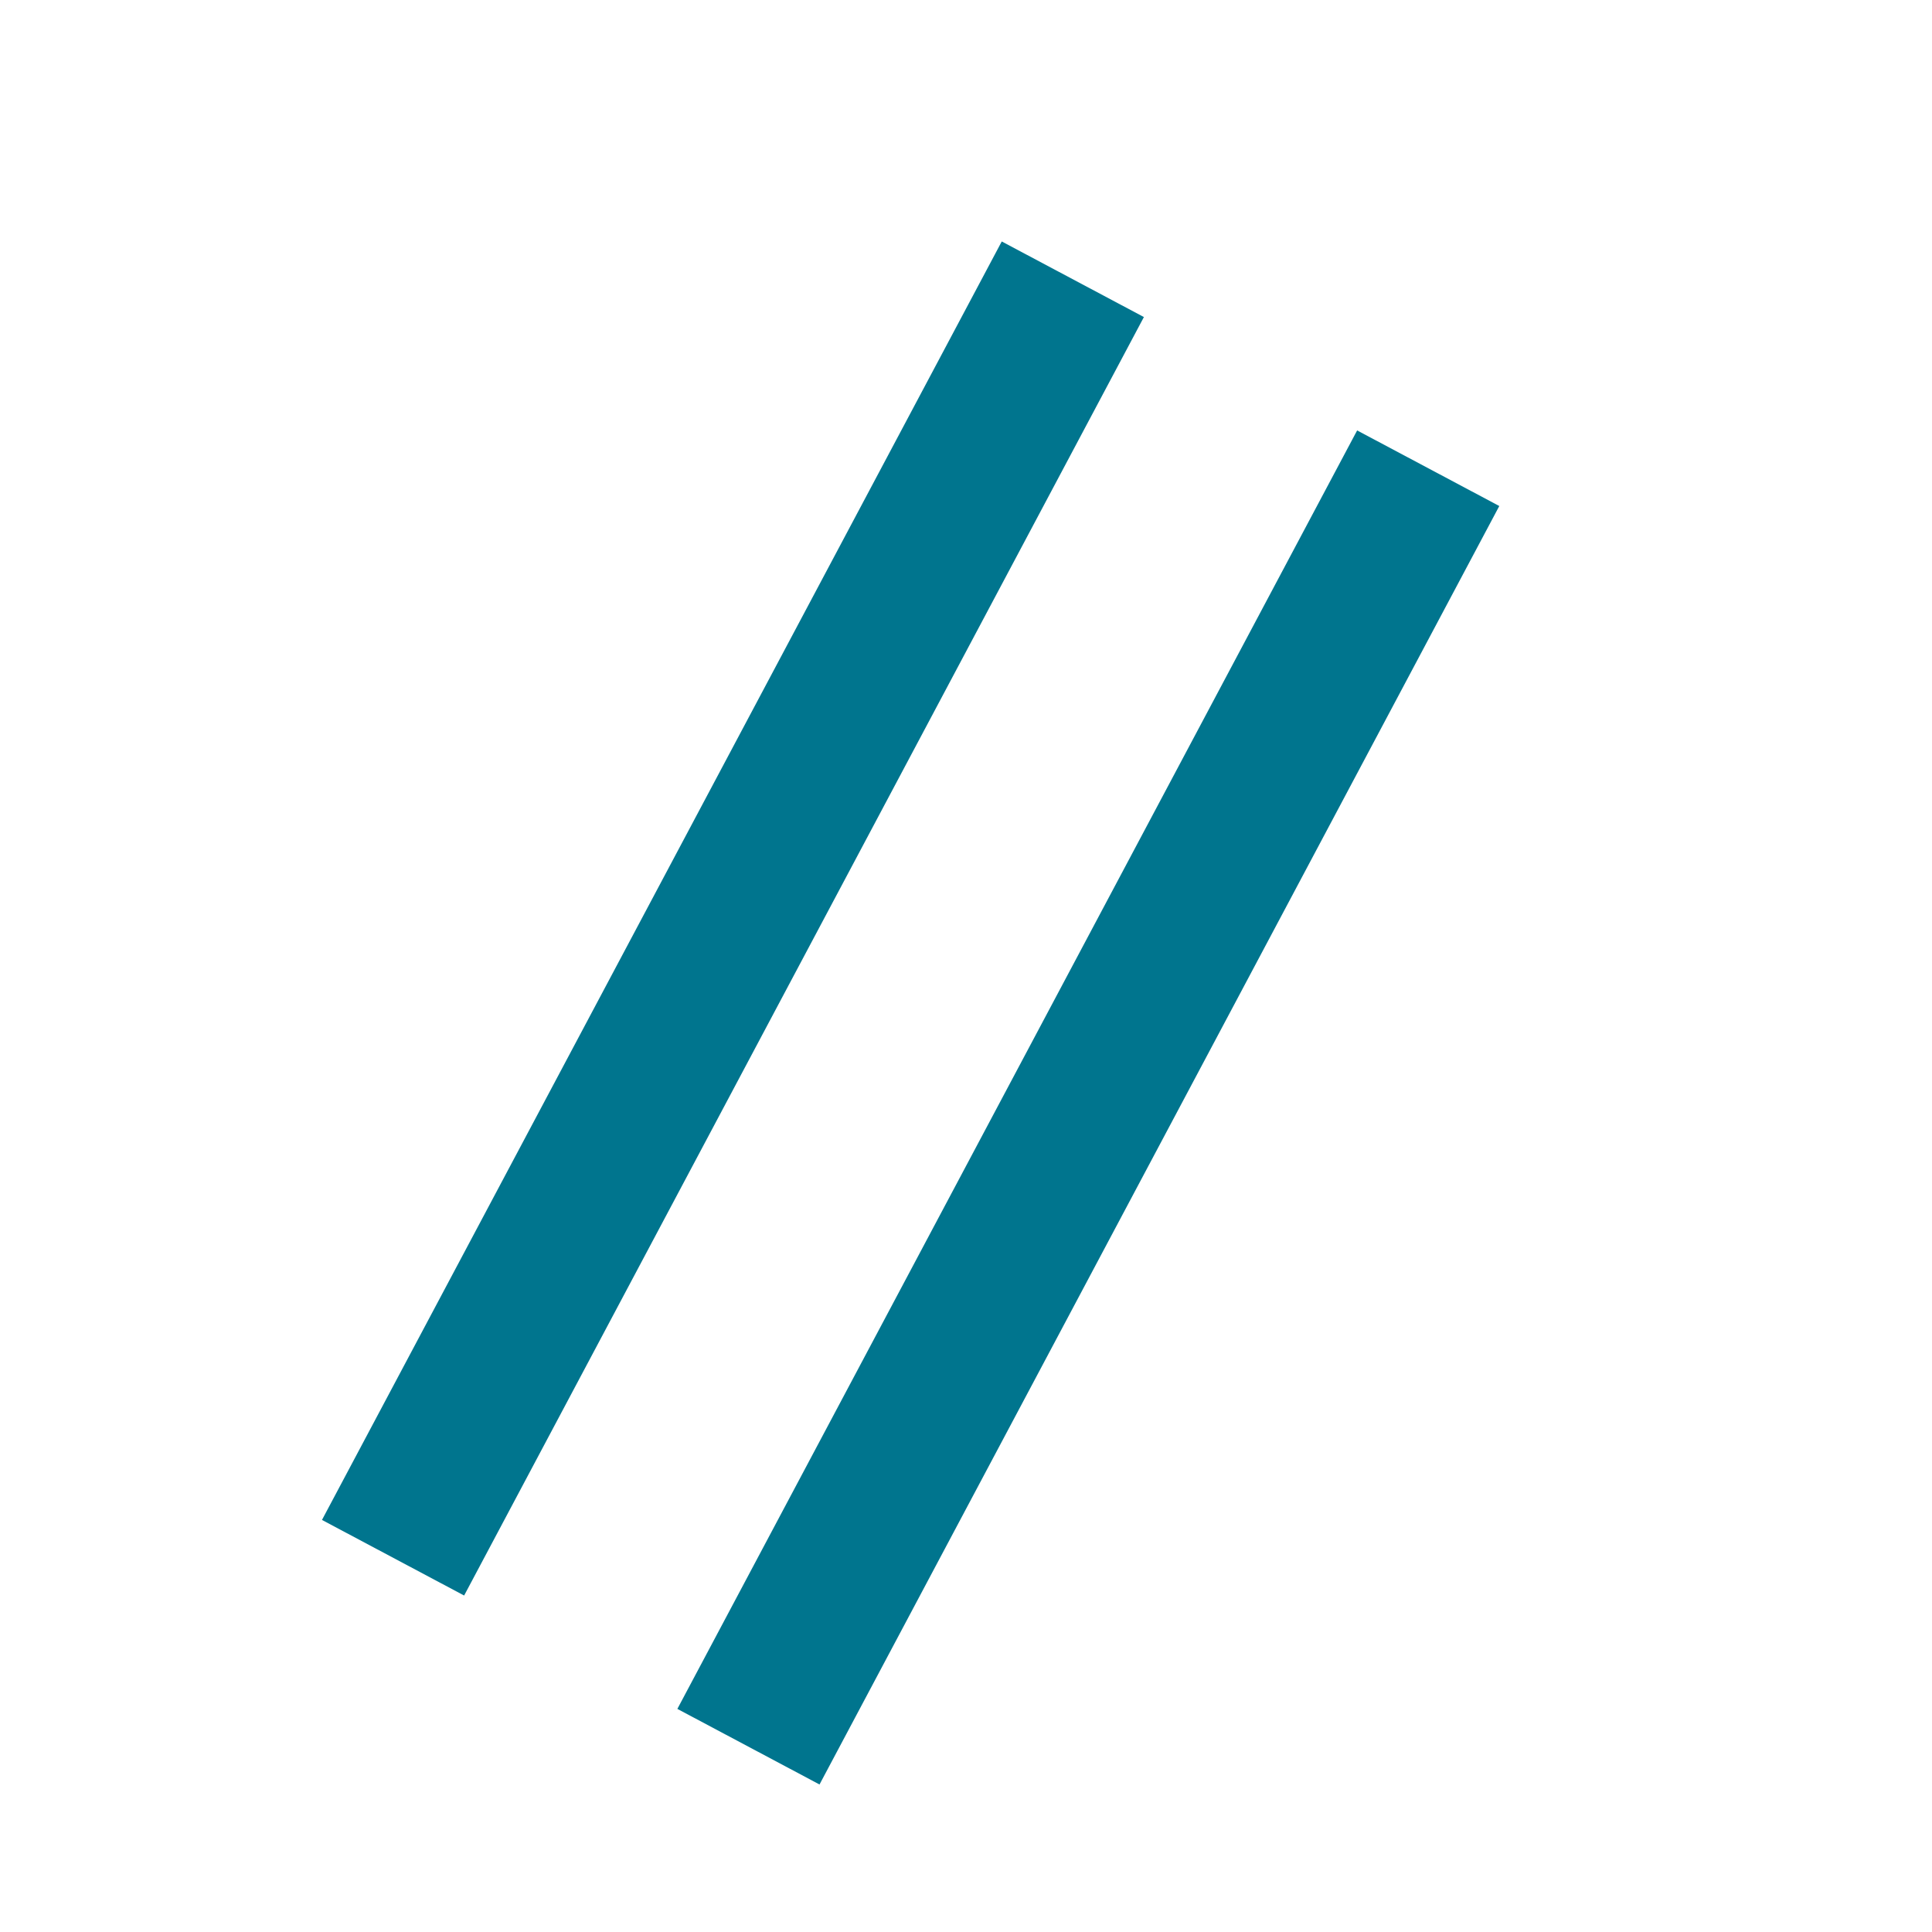 <svg width="24px" height="24px" viewBox="0 0 24 24" version="1.1" xmlns="http://www.w3.org/2000/svg" xmlns:xlink="http://www.w3.org/1999/xlink">
    <g stroke="none" stroke-width="1" fill="none" fill-rule="evenodd">
        <path d="M7.812,3.59 L9.812,3.59 L9.812,21.577 L7.812,21.577 L7.812,3.59 Z M12.812,3.59 L14.812,3.59 L14.812,21.577 L12.812,21.577 L12.812,3.59 Z" id="Combined-Shape-Copy" fill="#00758E" transform="translate(11.312, 12.584) rotate(28) translate(-11.312, -12.584) "></path>
    </g>
</svg>